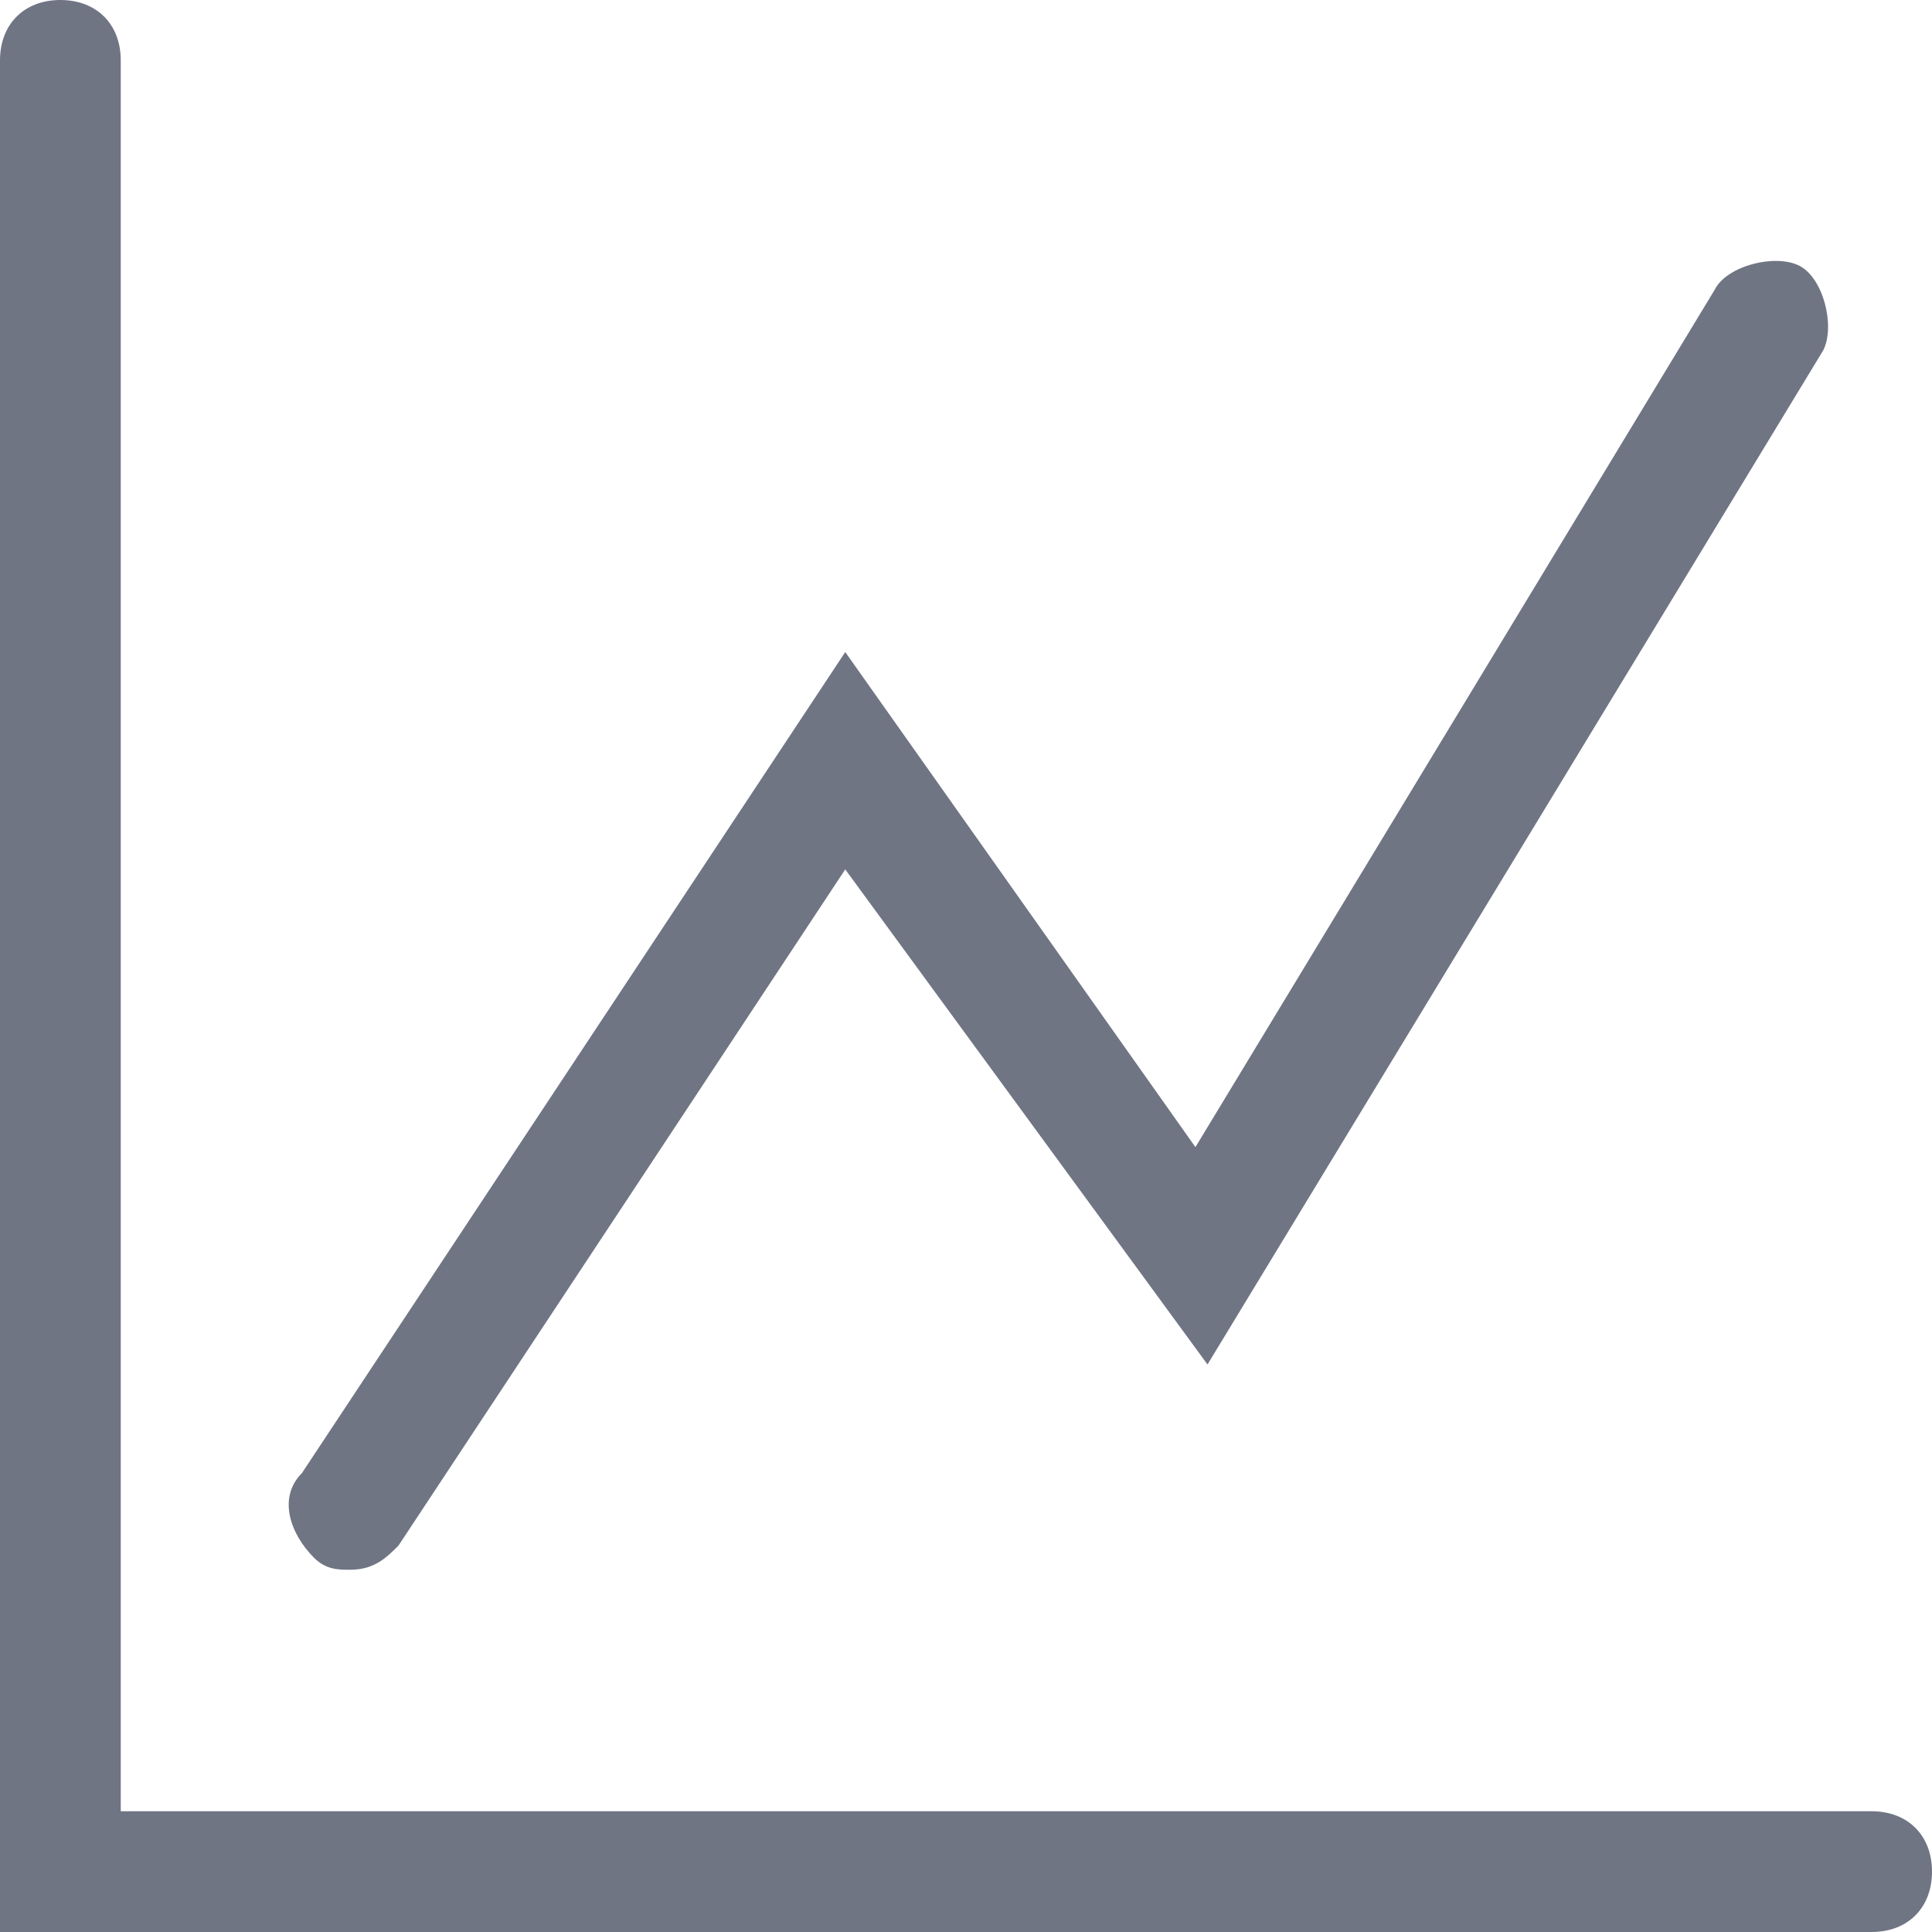 <?xml version="1.0" encoding="utf-8"?>
<!-- Generator: Adobe Illustrator 22.1.0, SVG Export Plug-In . SVG Version: 6.00 Build 0)  -->
<svg version="1.1" id="Layer_1" xmlns="http://www.w3.org/2000/svg" xmlns:xlink="http://www.w3.org/1999/xlink" x="0px" y="0px"
	 viewBox="0 0 16 16" style="enable-background:new 0 0 16 16;" xml:space="preserve">
<style type="text/css">
	.st0{fill:#707584;}
</style>
<g>
	<path class="st0" d="M2.9,13c-0.1,0-0.2,0-0.3-0.1c-0.2-0.2-0.3-0.5-0.1-0.7L7,5.4l2.9,4.1l4.3-7.1c0.1-0.2,0.5-0.3,0.7-0.2
		c0.2,0.1,0.3,0.5,0.2,0.7L10,11.3L7,7.2l-3.7,5.6C3.2,12.9,3.1,13,2.9,13z"/>
</g>
<g>
	<g>
		<path class="st0" d="M15.5,16H0V0.5C0,0.2,0.2,0,0.5,0S1,0.2,1,0.5V15h14.5c0.3,0,0.5,0.2,0.5,0.5S15.8,16,15.5,16z"/>
	</g>
</g>
</svg>
